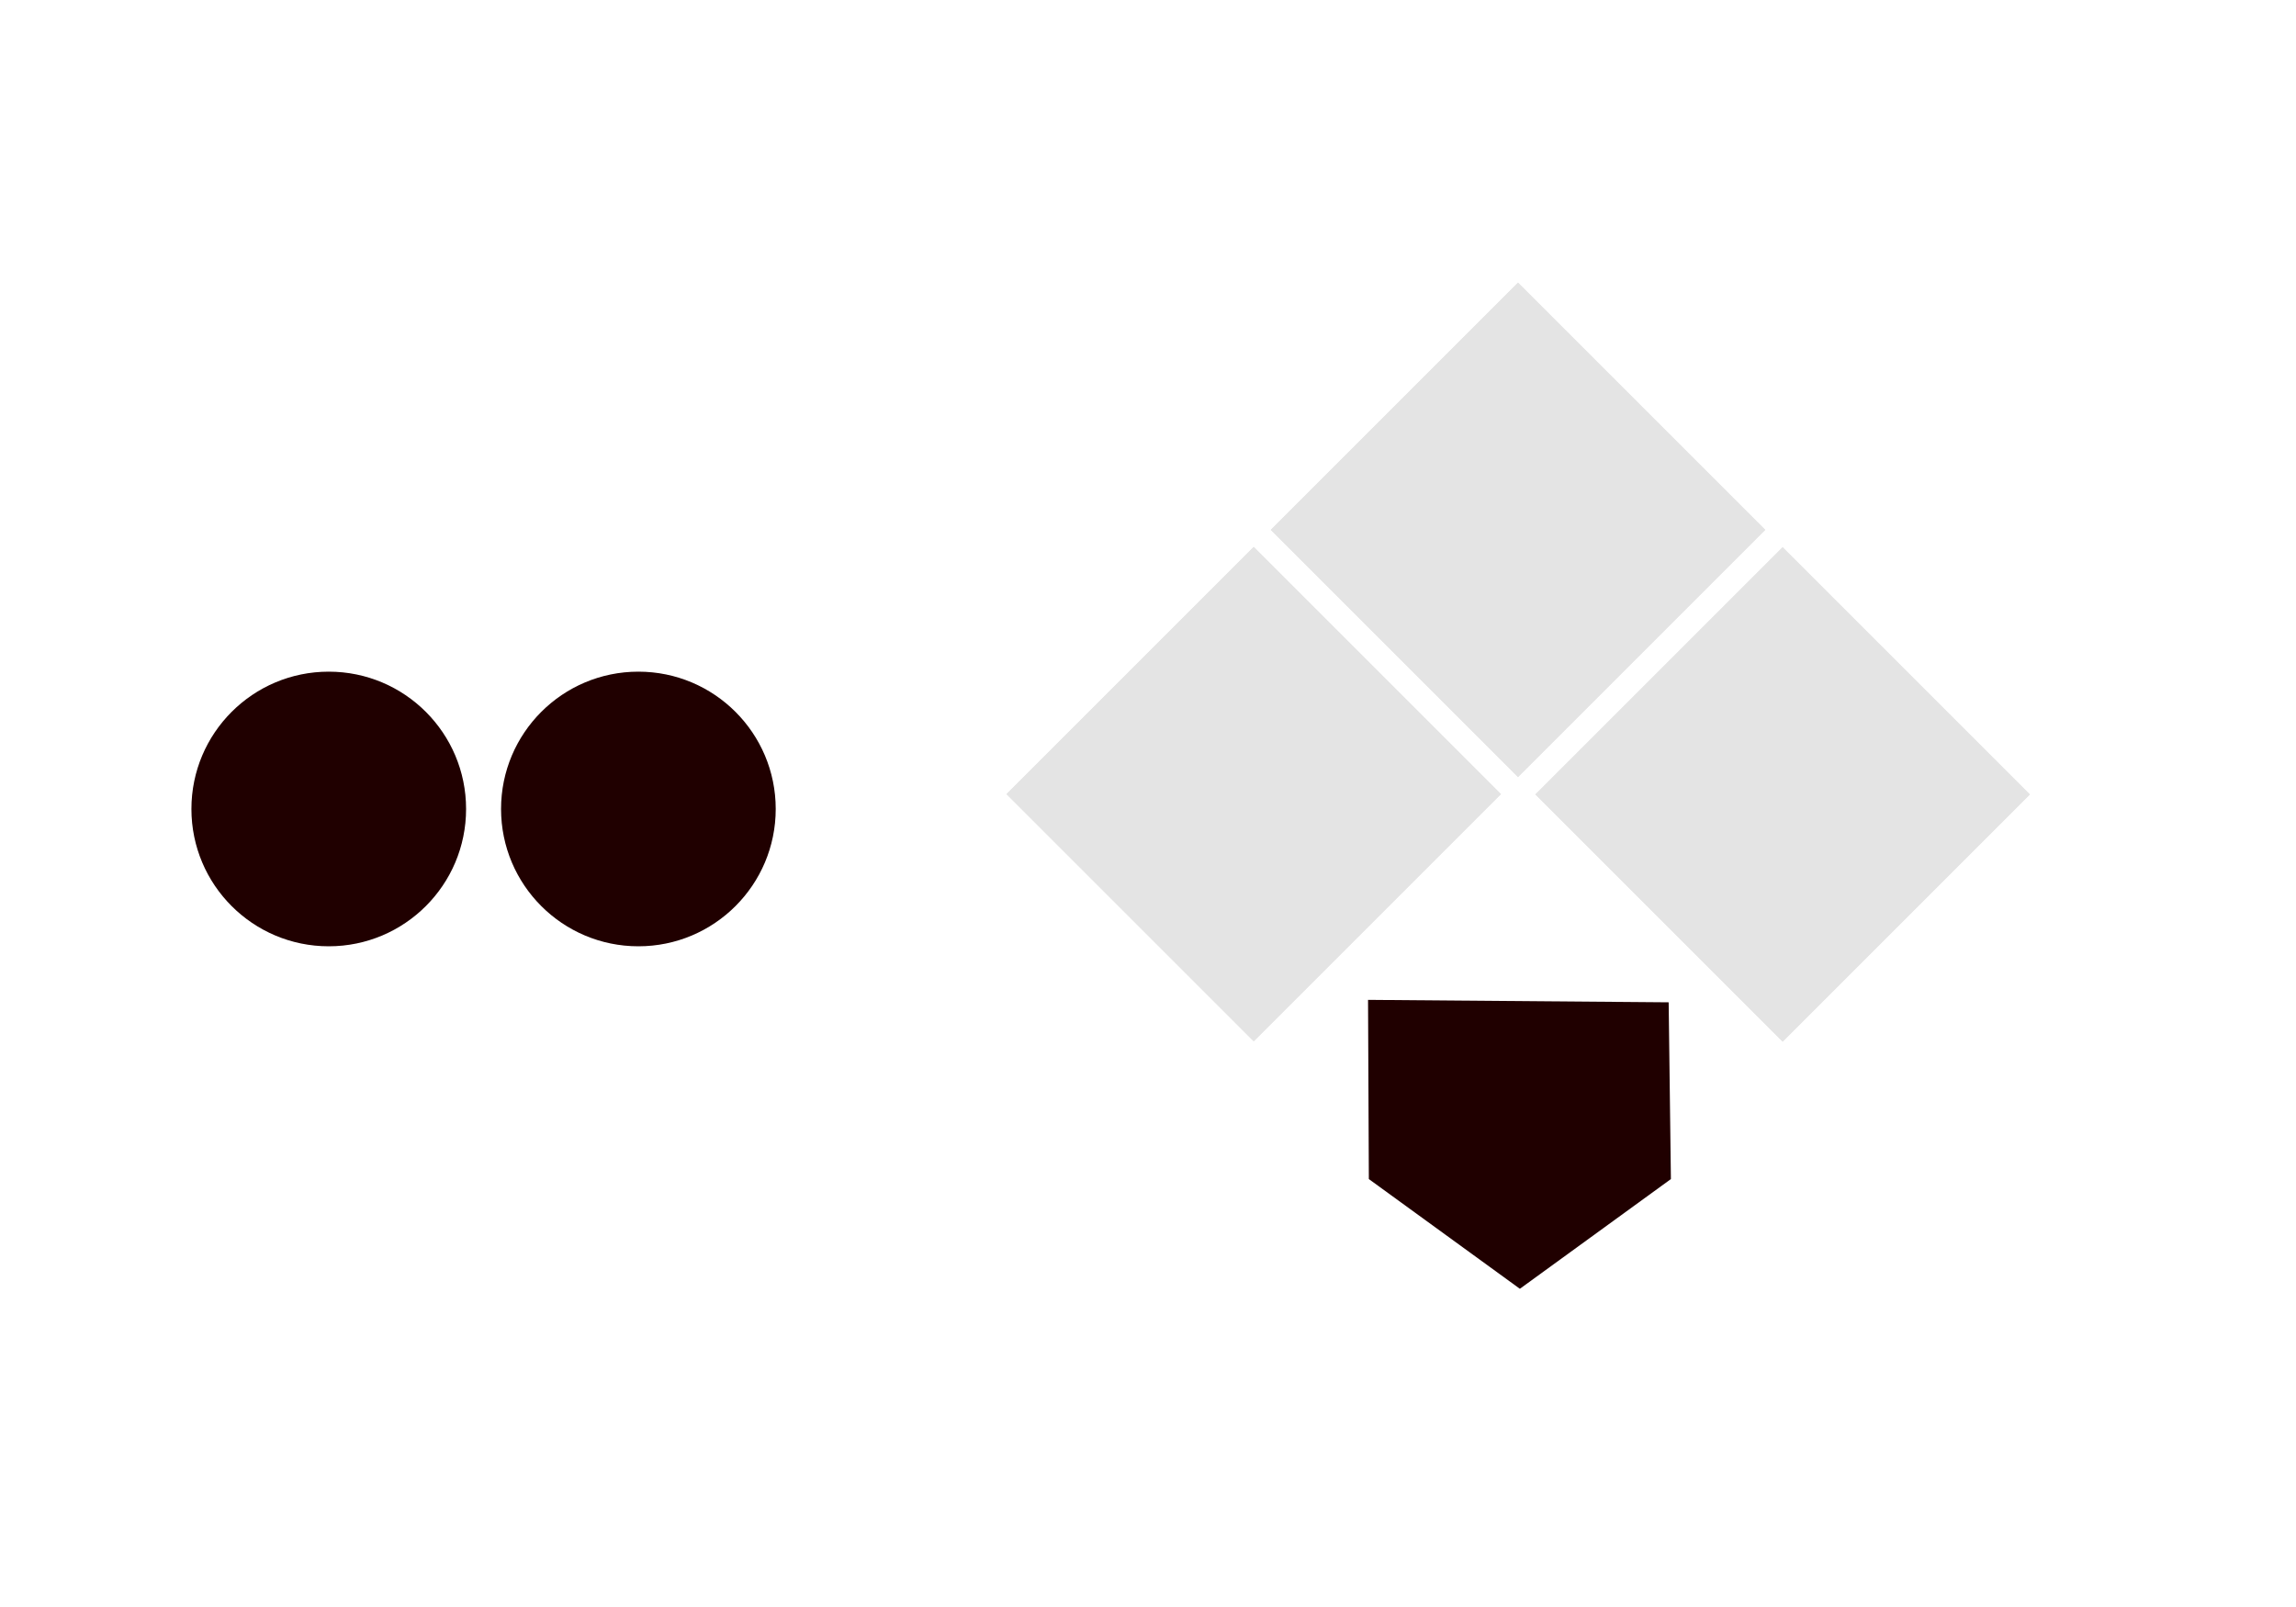 <?xml version="1.0" standalone="no"?>
<!DOCTYPE svg PUBLIC "-//W3C//DTD SVG 1.1//EN" "http://www.w3.org/Graphics/SVG/1.1/DTD/svg11.dtd">
<svg width="100%" height="100%" viewBox="0 0 1000 700" version="1.1" xmlns="http://www.w3.org/2000/svg" xmlns:xlink="http://www.w3.org/1999/xlink" xml:space="preserve" style="fill-rule:evenodd;clip-rule:evenodd;stroke-linejoin:round;stroke-miterlimit:1.414;">
    <g transform="matrix(1,0,0,1,138.956,-141.916)">
        <path d="M637.46,380.297L745.139,487.976L637.46,595.655L529.781,487.976L637.46,380.297Z" style="fill:rgb(228,228,228);"/>
        <path d="M637.46,380.297L745.139,487.976L637.46,595.655L529.781,487.976L637.46,380.297Z" style="fill:rgb(228,228,228);"/>
    </g>
    <g transform="matrix(1,0,0,1,23.696,-257.176)">
        <path d="M637.46,380.297L745.139,487.976L637.46,595.655L529.781,487.976L637.46,380.297Z" style="fill:rgb(228,228,228);"/>
        <path d="M637.46,380.297L745.139,487.976L637.46,595.655L529.781,487.976L637.46,380.297Z" style="fill:rgb(228,228,228);"/>
    </g>
    <g transform="matrix(1,0,0,1,-91.416,-142.064)">
        <path d="M637.46,380.297L745.139,487.976L637.46,595.655L529.781,487.976L637.46,380.297Z" style="fill:rgb(228,228,228);"/>
        <path d="M637.46,380.297L745.139,487.976L637.46,595.655L529.781,487.976L637.46,380.297Z" style="fill:rgb(228,228,228);"/>
    </g>
    <g transform="matrix(-1,5.66554e-16,-5.66554e-16,-1,779.312,1219.3)">
        <path d="M117.345,657.912L183.125,705.704L183.476,783.767L52.543,782.698L51.565,705.704L117.345,657.912Z" style="fill:rgb(32,0,0);"/>
    </g>
    <g transform="matrix(1,0,0,1,-2.286,-324.552)">
        <circle cx="145.471" cy="676.938" r="59.814" style="fill:rgb(32,0,0);"/>
    </g>
    <g transform="matrix(1,0,0,1,132.573,-324.552)">
        <circle cx="145.471" cy="676.938" r="59.814" style="fill:rgb(32,0,0);"/>
    </g>
</svg>
